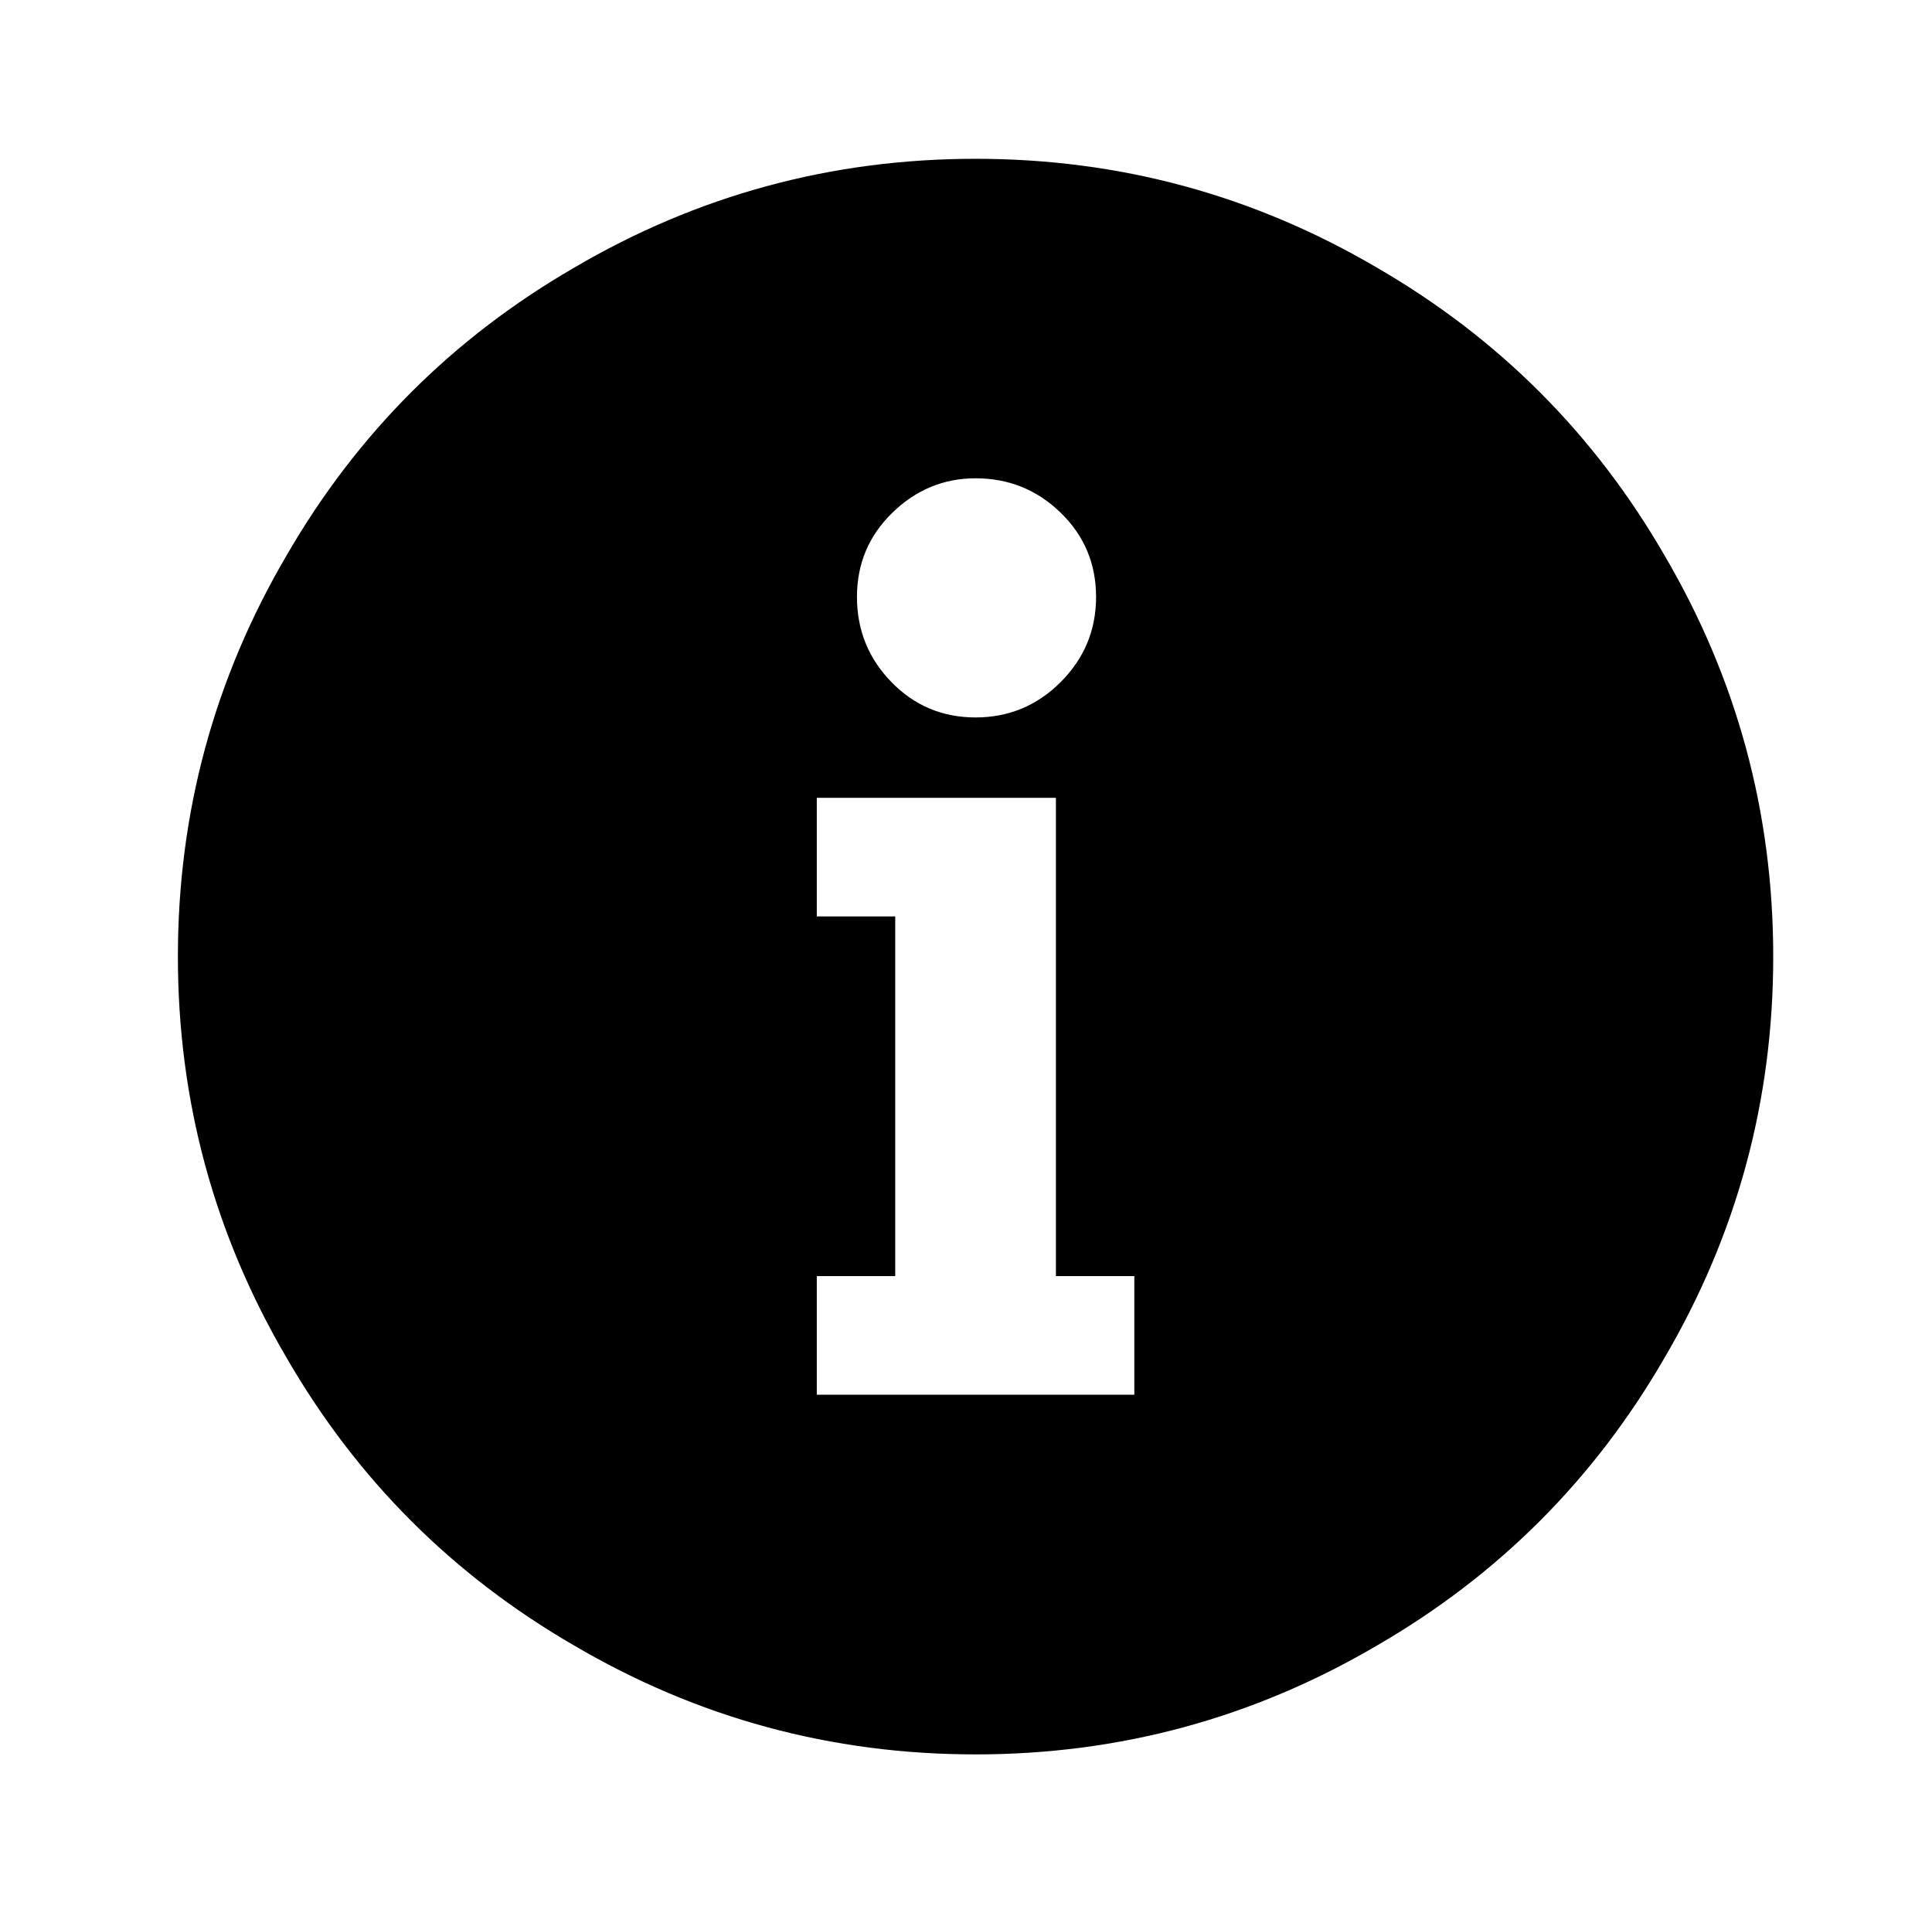 <?xml version="1.0" standalone="no"?>
<!DOCTYPE svg PUBLIC "-//W3C//DTD SVG 1.1//EN" "http://www.w3.org/Graphics/SVG/1.1/DTD/svg11.dtd" >
<svg xmlns="http://www.w3.org/2000/svg" xmlns:xlink="http://www.w3.org/1999/xlink" version="1.1" viewBox="-10 0 1010 1000">
   <path fill="currentColor"
d="M500 83q113 0 210 57q95 55 150 150q57 97 57 210t-57 210q-55 95 -150 150q-97 57 -210 57t-210 -57q-95 -55 -150 -150q-57 -97 -57 -210t57 -210q55 -95 150 -150q97 -57 210 -57zM542 417h-125v62h41v188h-41v62h166v-62h-41v-250zM500 250q-25 0 -43.5 18t-18.5 44
t18 44.5t44 18.5t44.5 -18.5t18.5 -44.5t-18.5 -44t-44.5 -18z" />
</svg>
